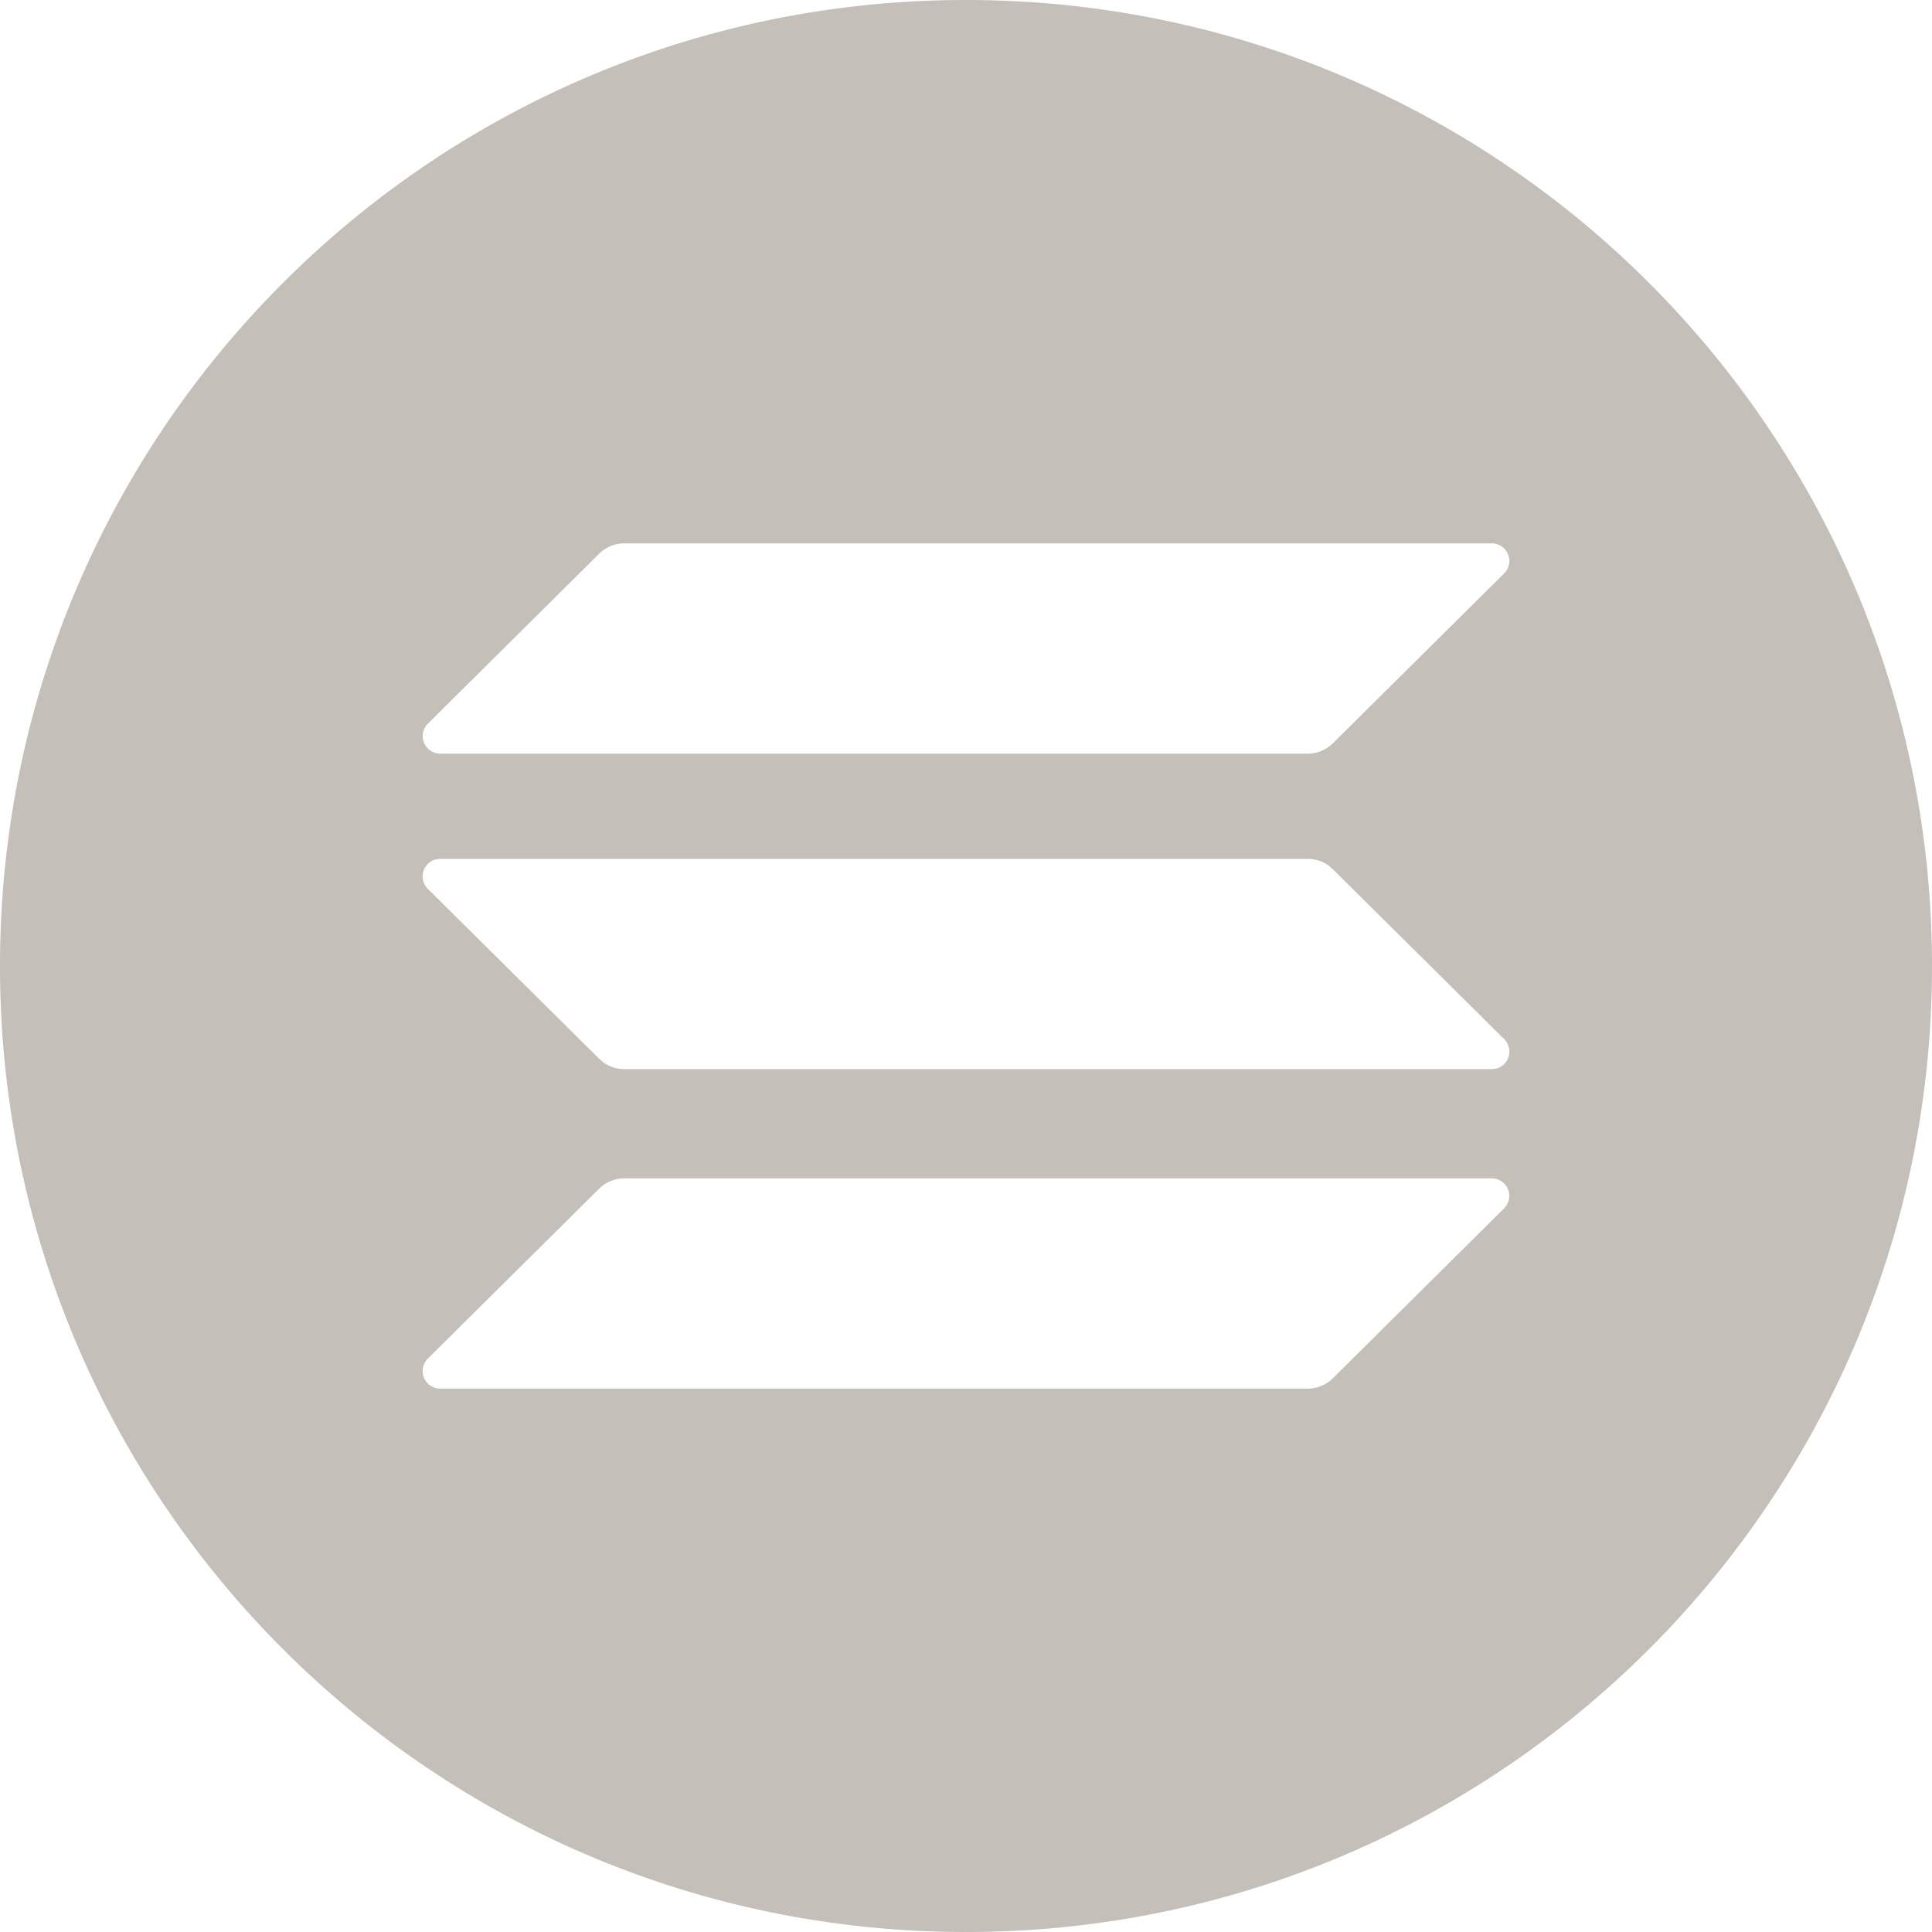 <svg xmlns="http://www.w3.org/2000/svg" width="32" height="32" viewBox="0 0 32 32"><path fill="#C4BFB8" d="M16 0c8.837 0 16 7.163 16 16s-7.163 16-16 16S0 24.837 0 16 7.163 0 16 0zm8.706 19.517H10.34a.59.59 0 0 0-.415.17l-2.838 2.815a.291.291 0 0 0 .207.498H21.66a.59.59 0 0 0 .415-.17l2.838-2.816a.291.291 0 0 0-.207-.497zm-3.046-5.292H7.294l-.068.007a.291.291 0 0 0-.14.49l2.84 2.816.07.06c.1.07.22.11.344.11h14.366l.068-.007a.291.291 0 0 0 .14-.49l-2.84-2.816-.07-.06a.59.59 0 0 0-.344-.11zM24.706 9H10.34a.59.59 0 0 0-.415.17l-2.838 2.816a.291.291 0 0 0 .207.497H21.66a.59.59 0 0 0 .415-.17l2.838-2.815A.291.291 0 0 0 24.706 9z"/></svg>